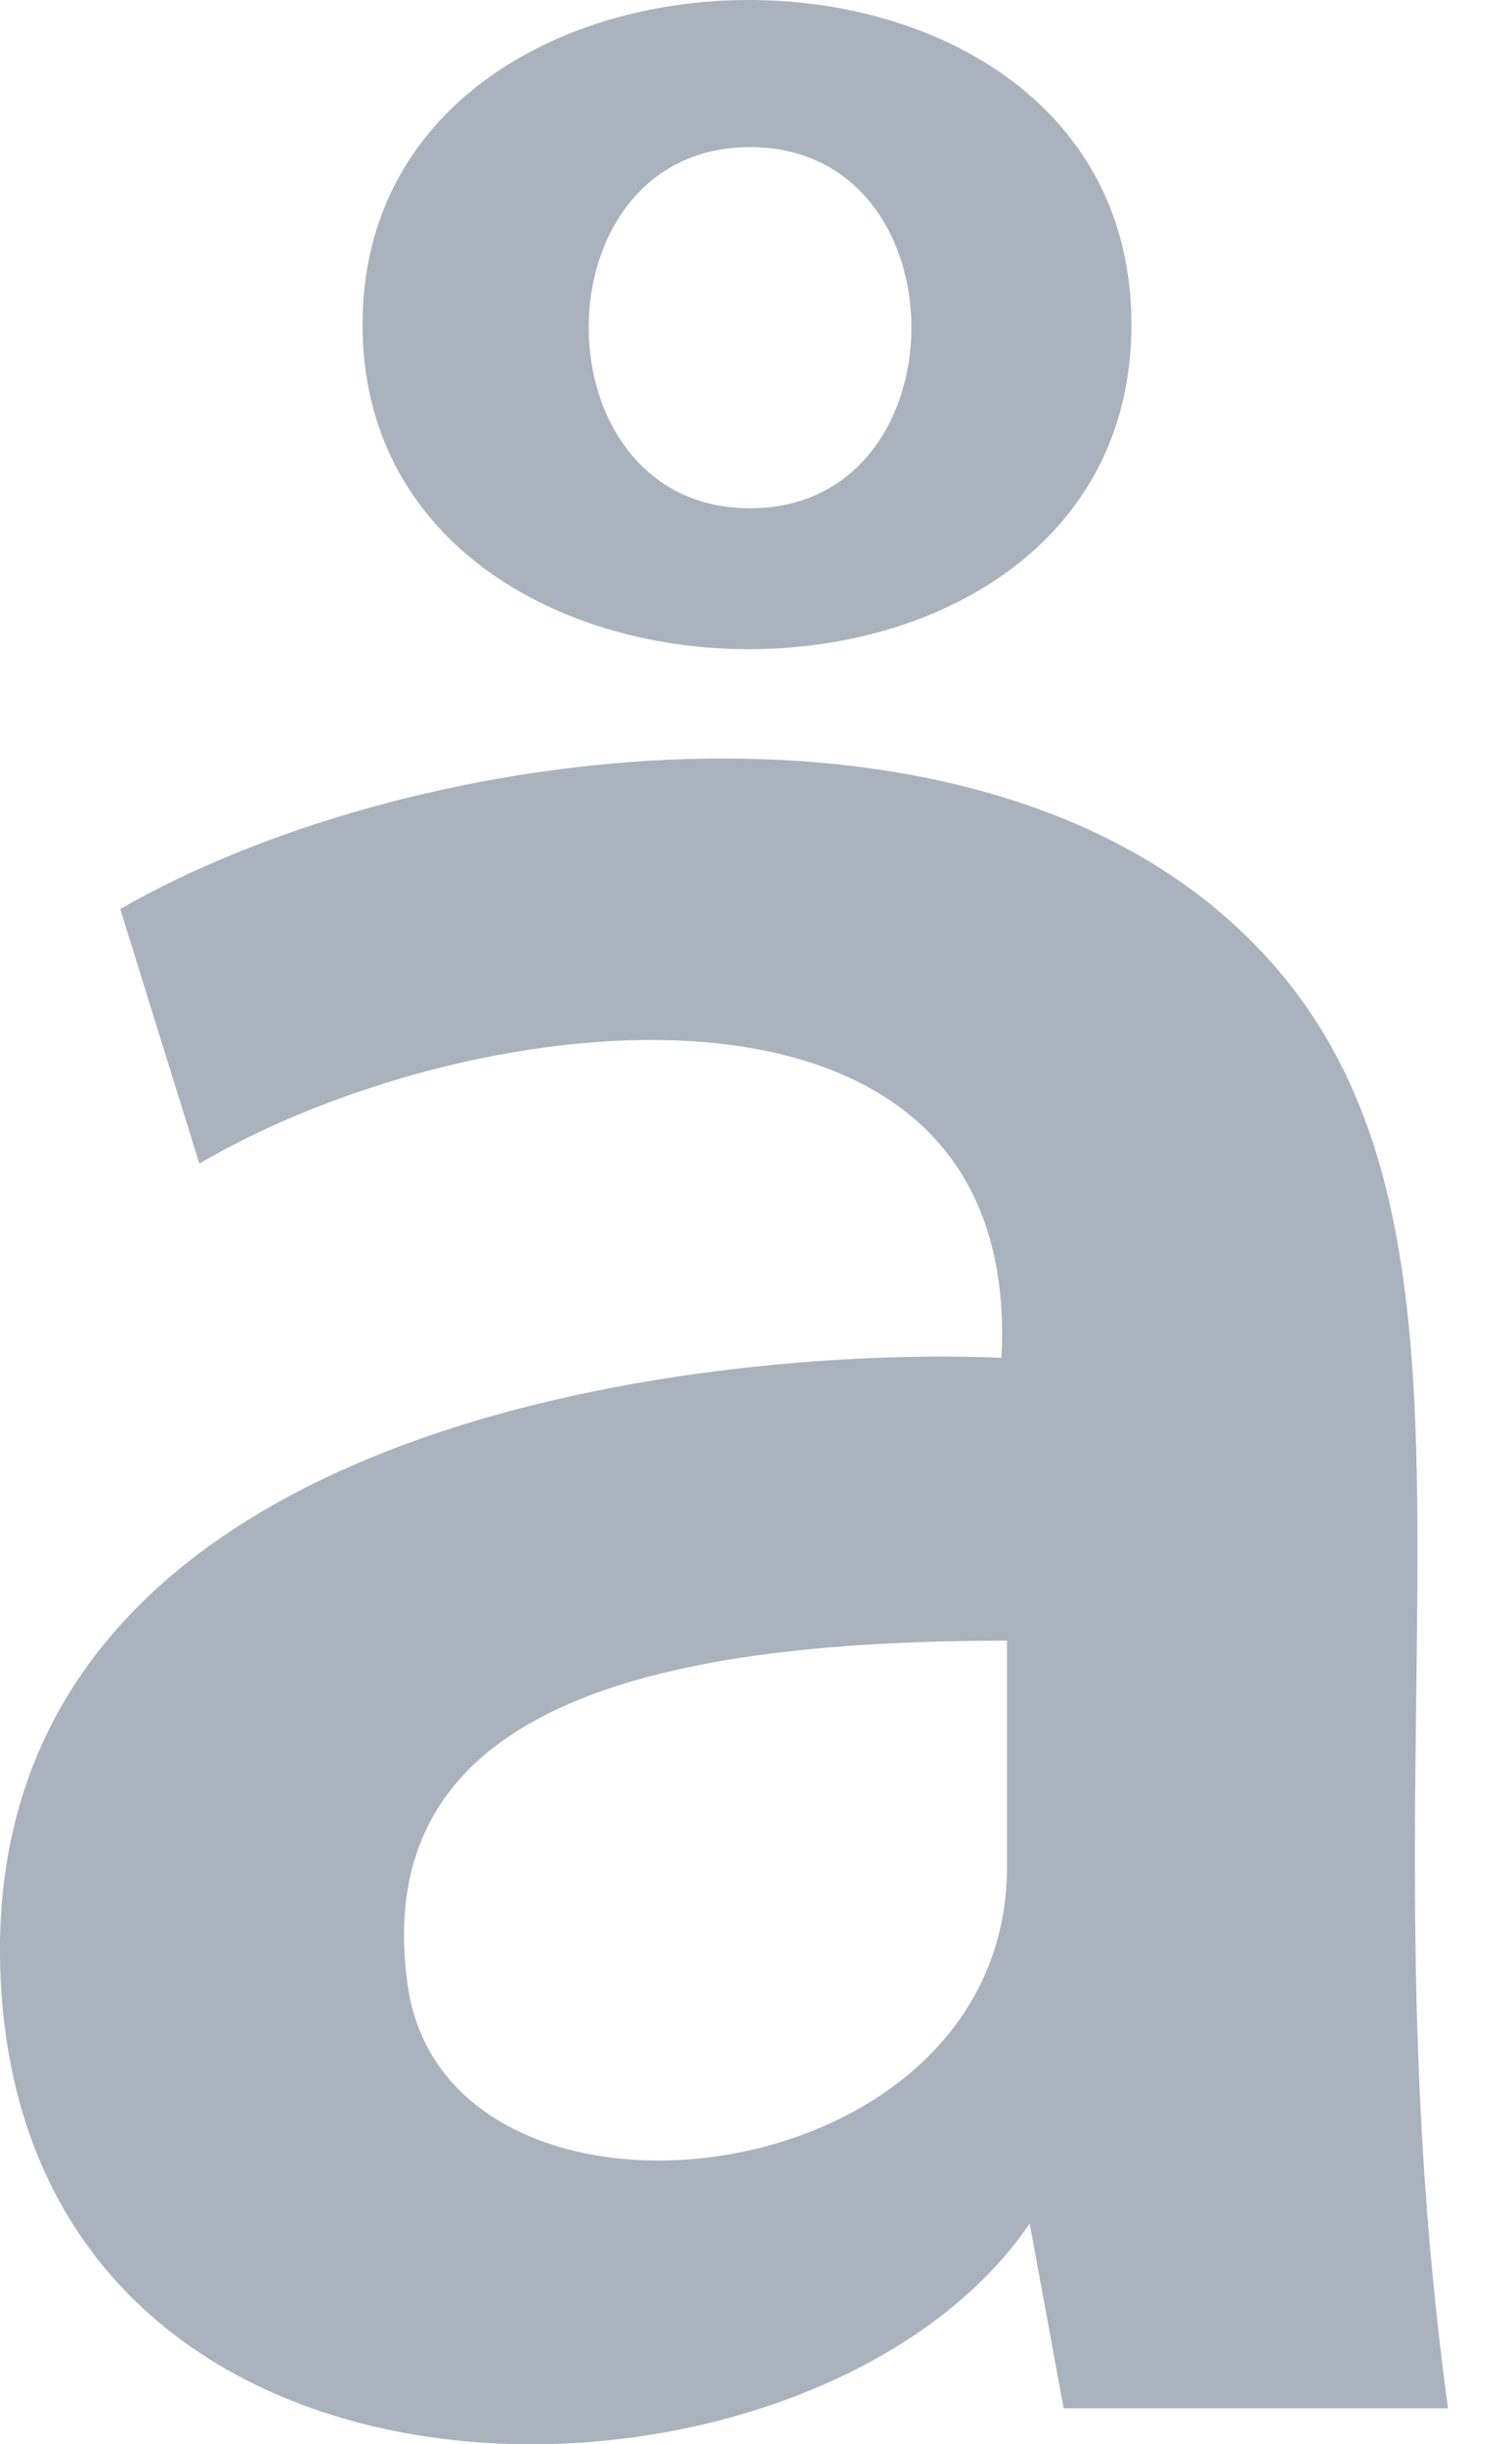 <svg width="13" height="21" viewBox="0 0 13 21" fill="none" xmlns="http://www.w3.org/2000/svg">
<path fill-rule="evenodd" clip-rule="evenodd" d="M9.728 2.789C9.728 -0.954 3.117 -0.905 3.117 2.789C3.117 6.483 9.728 6.532 9.728 2.789ZM6.449 4.367C4.602 4.367 4.596 1.264 6.449 1.264C8.302 1.264 8.296 4.367 6.449 4.367ZM10.457 7.81C8.026 5.784 3.457 6.416 1.034 7.81L1.714 9.997C4.089 8.603 8.804 8.069 8.61 11.666C6.52 11.569 -0.236 12.011 0.006 17.012C0.249 22.019 7.006 21.825 8.853 19.103L9.145 20.691H12.45C12.129 18.344 12.155 16.302 12.177 14.541C12.215 11.5 12.242 9.298 10.457 7.81ZM8.658 16.04V14.096C5.548 14.096 3.166 14.679 3.506 17.061C3.846 19.443 8.658 18.908 8.658 16.04Z" fill="#AAB2BD"/>
</svg>
